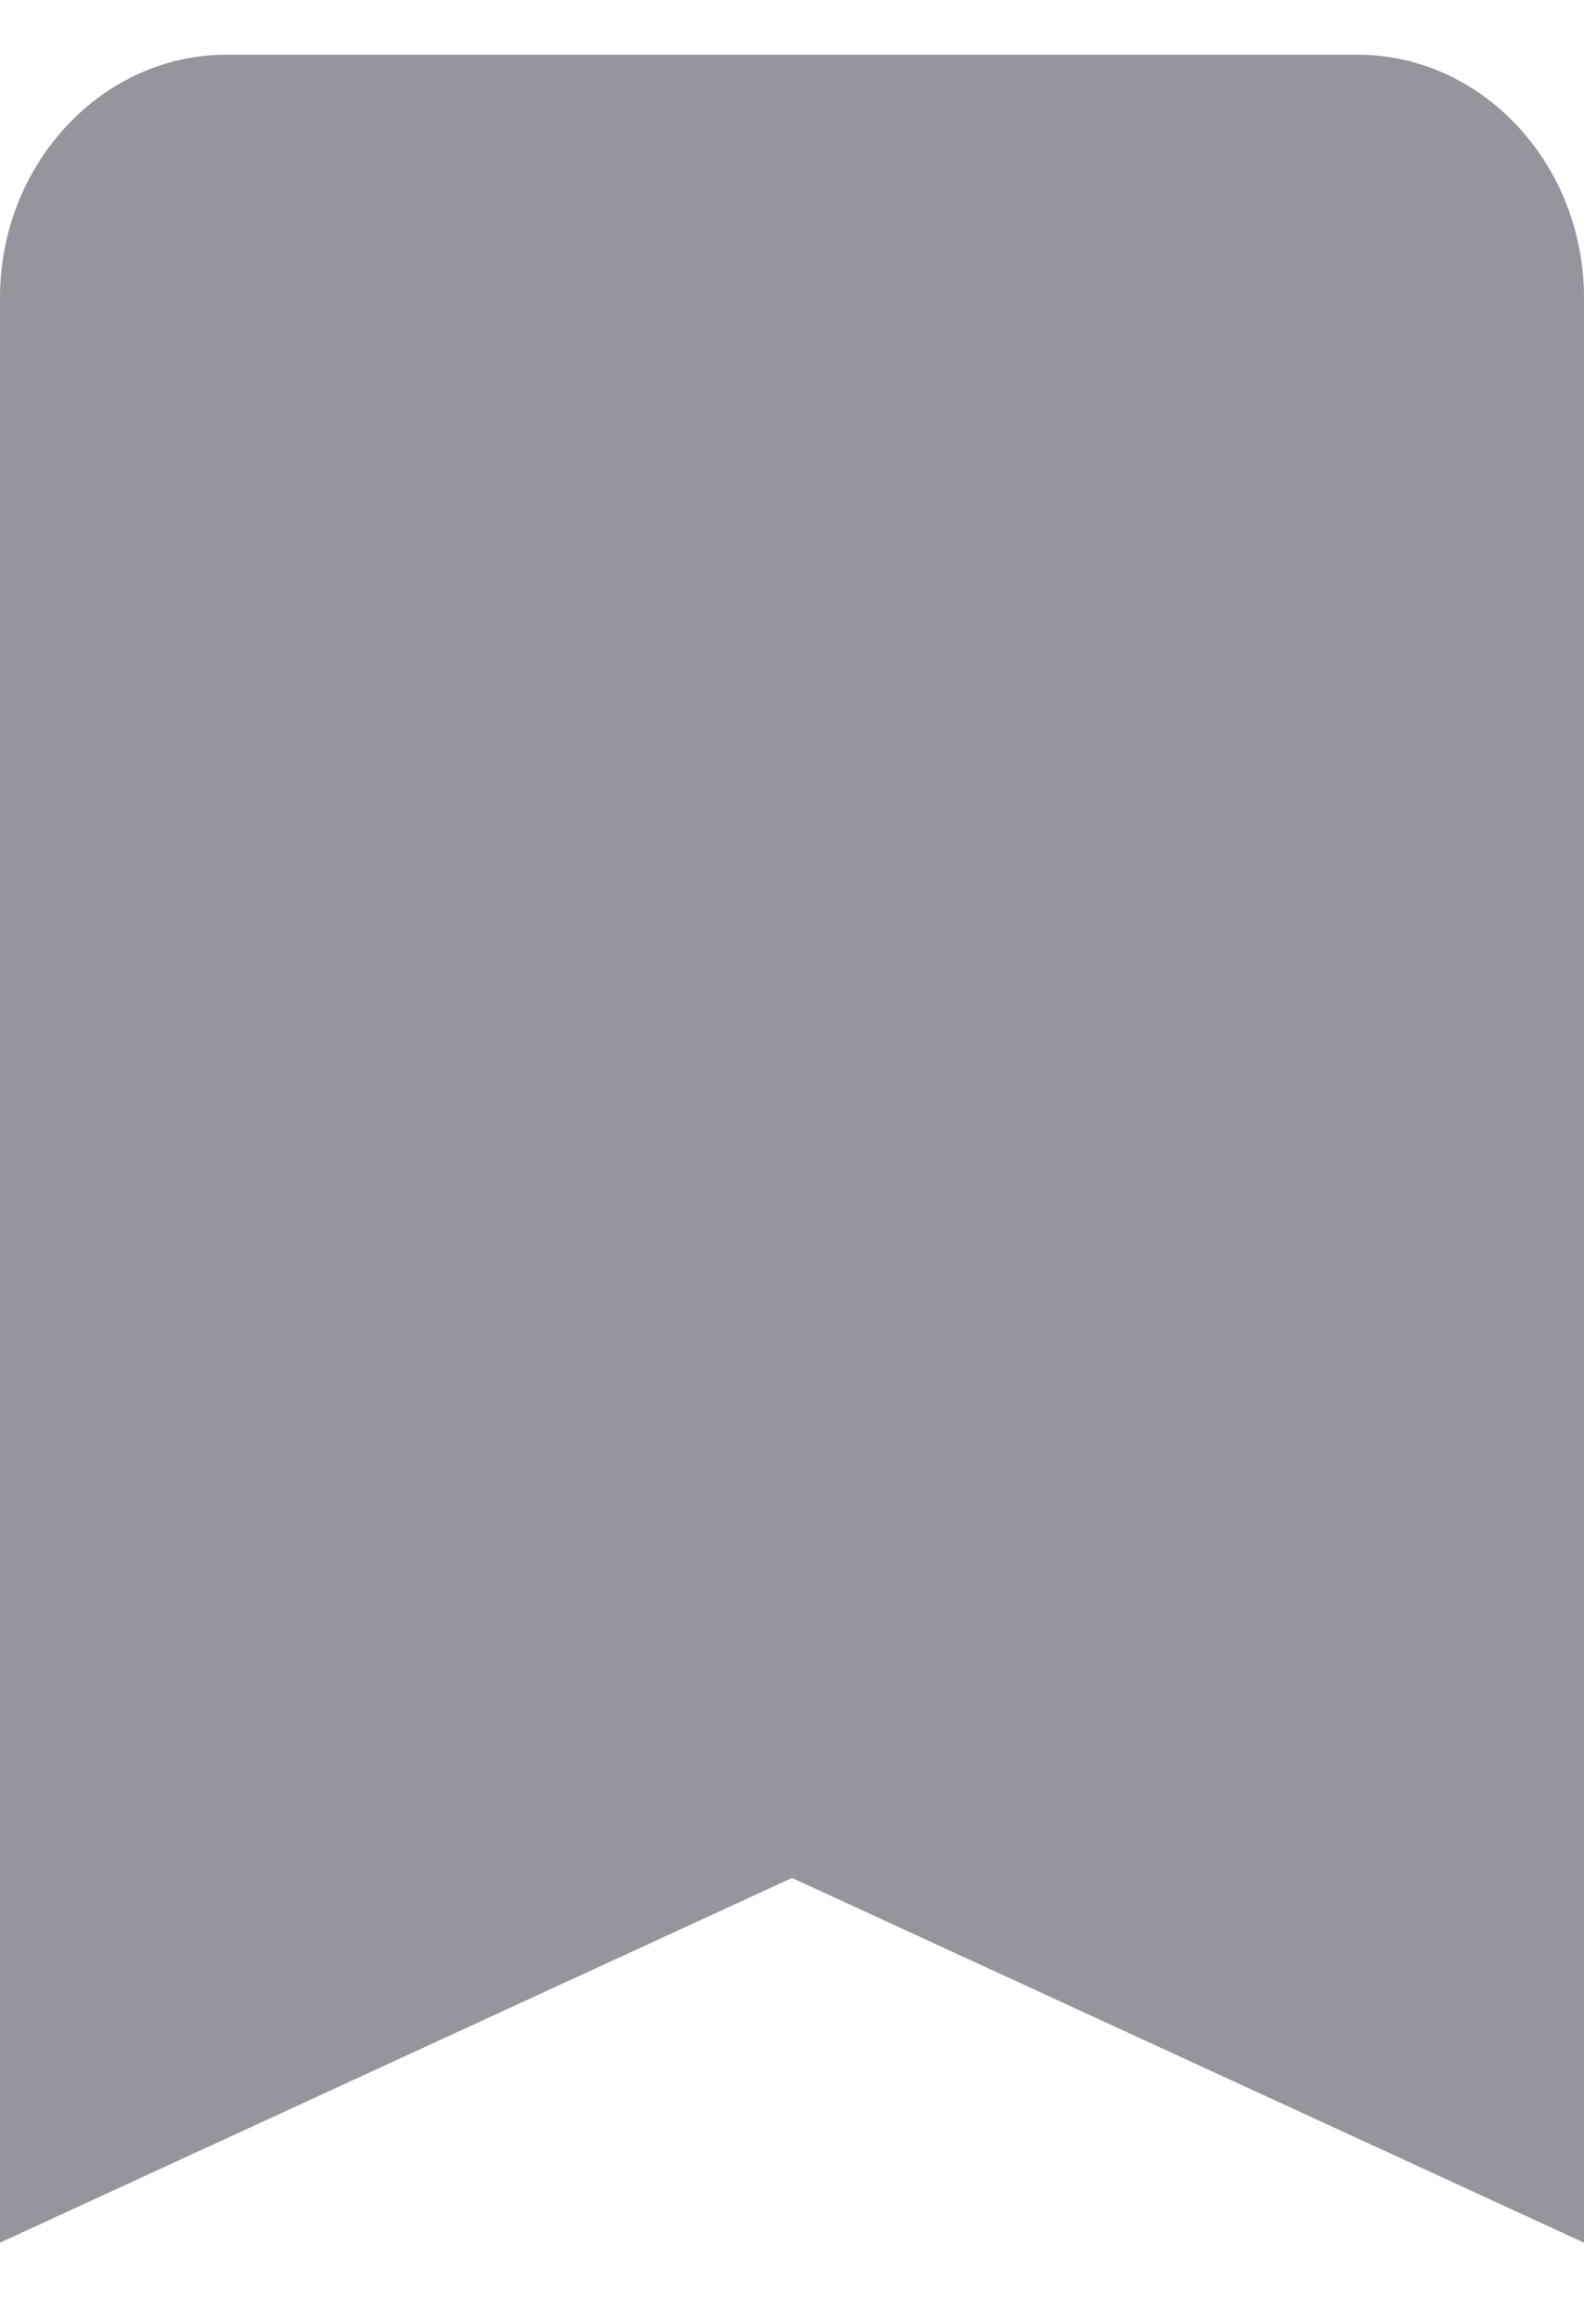 <svg width="15" height="22" viewBox="0 0 15 22" fill="none" xmlns="http://www.w3.org/2000/svg">
<path d="M12.857 0.518H2.143C0.964 0.518 0 1.553 0 2.819V21.232L7.5 17.779L15 21.232V2.819C15 1.553 14.036 0.518 12.857 0.518Z" fill="#95969D"/>
</svg>
